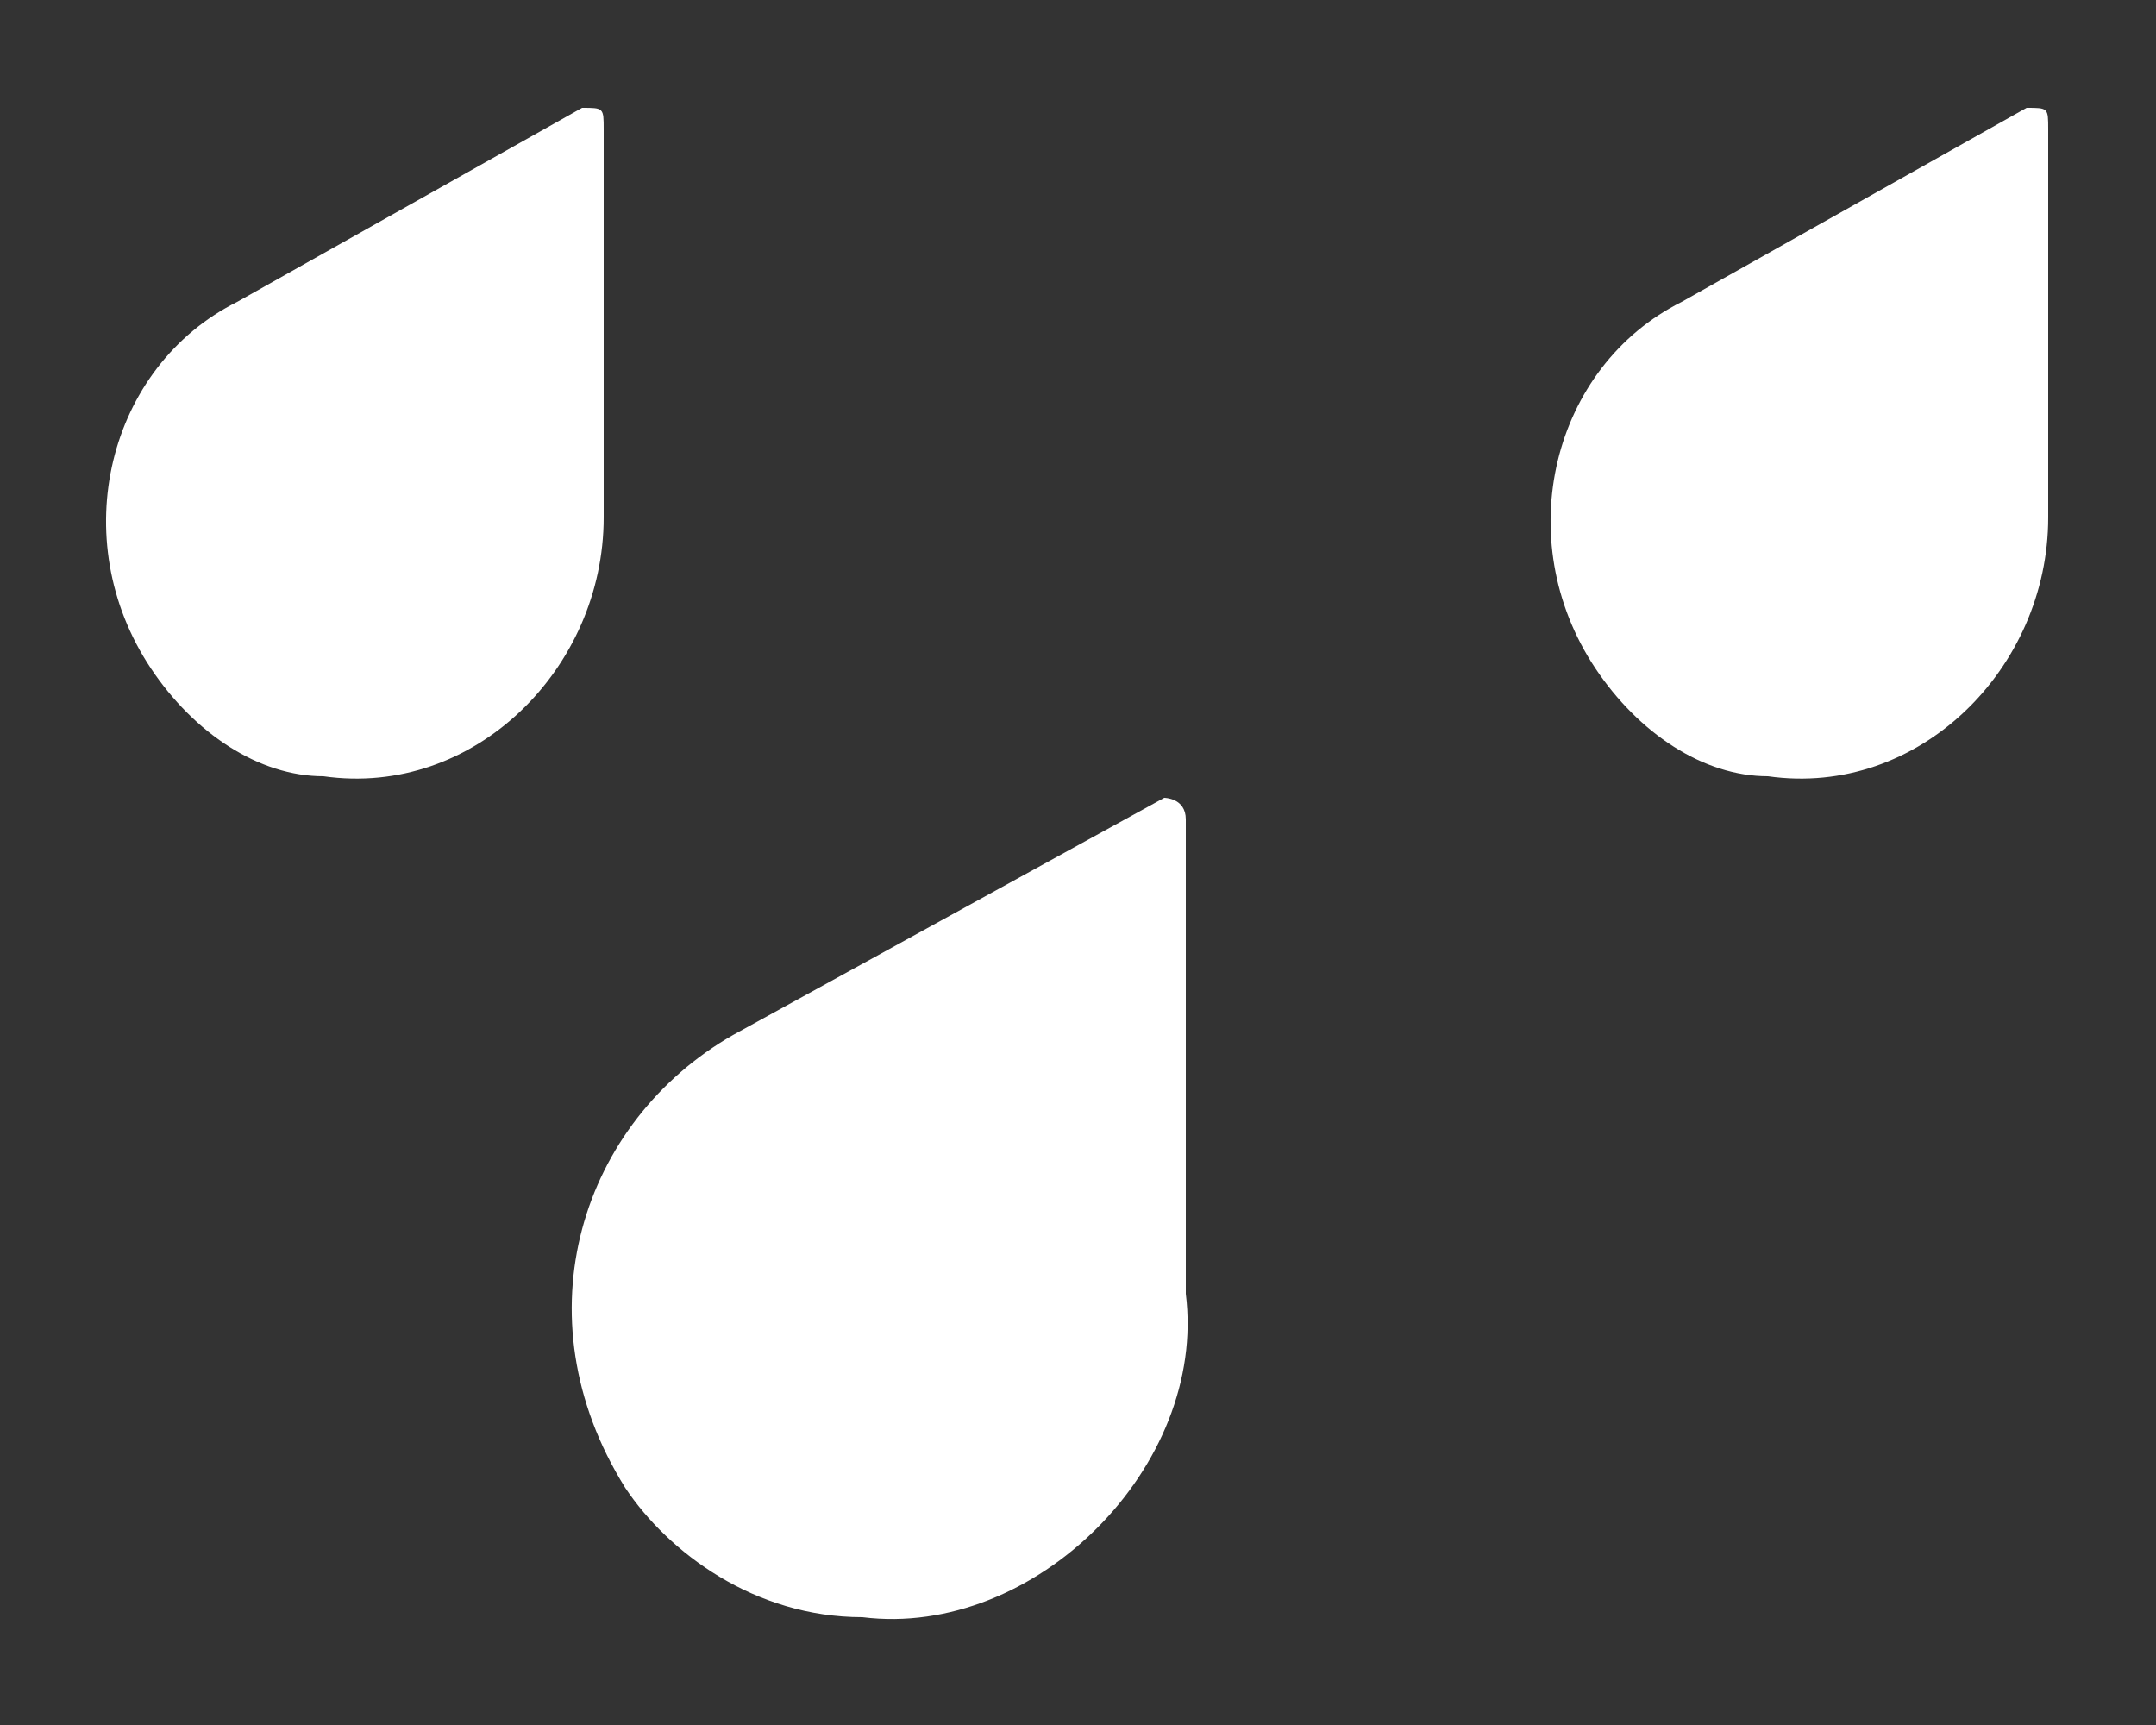 <?xml version="1.0" encoding="utf-8"?>
<!-- Generator: Adobe Illustrator 19.0.0, SVG Export Plug-In . SVG Version: 6.00 Build 0)  -->
<svg version="1.1" id="precipitation_rain" xmlns="http://www.w3.org/2000/svg" xmlns:xlink="http://www.w3.org/1999/xlink" x="0px" y="0px"
	 viewBox="0 0 10 8" style="enable-background:new 0 0 10 8;" xml:space="preserve">
<rect x="0" y="0" width="10" height="8" fill="#333333" stroke="none"/>
<style type="text/css">
	.precipitation_rain_st0{fill:#FFFFFF;}
</style>
<path class="precipitation_rain_st0" d="M0.7,3.1C0.3,2.5,0.5,1.7,1.1,1.4l0,0l1.6-0.9c0.1,0,0.1,0,0.1,0.1l0,1.8v0c0,0.7-0.6,1.3-1.3,1.2
	C1.2,3.6,0.9,3.4,0.7,3.1L0.7,3.1z M2.9,6.9C3.1,7.2,3.5,7.5,4,7.5C4.8,7.6,5.6,6.8,5.5,6v0l0-2.2c0-0.1-0.1-0.1-0.1-0.1L3.4,4.8
	c0,0,0,0,0,0C2.7,5.2,2.4,6.1,2.9,6.9L2.9,6.9z M7.4,3.1C7,2.5,7.2,1.7,7.8,1.4l0,0l1.6-0.9c0.1,0,0.1,0,0.1,0.1l0,1.8v0
	c0,0.7-0.6,1.3-1.3,1.2C7.9,3.6,7.6,3.4,7.4,3.1L7.4,3.1z"/>
</svg>
